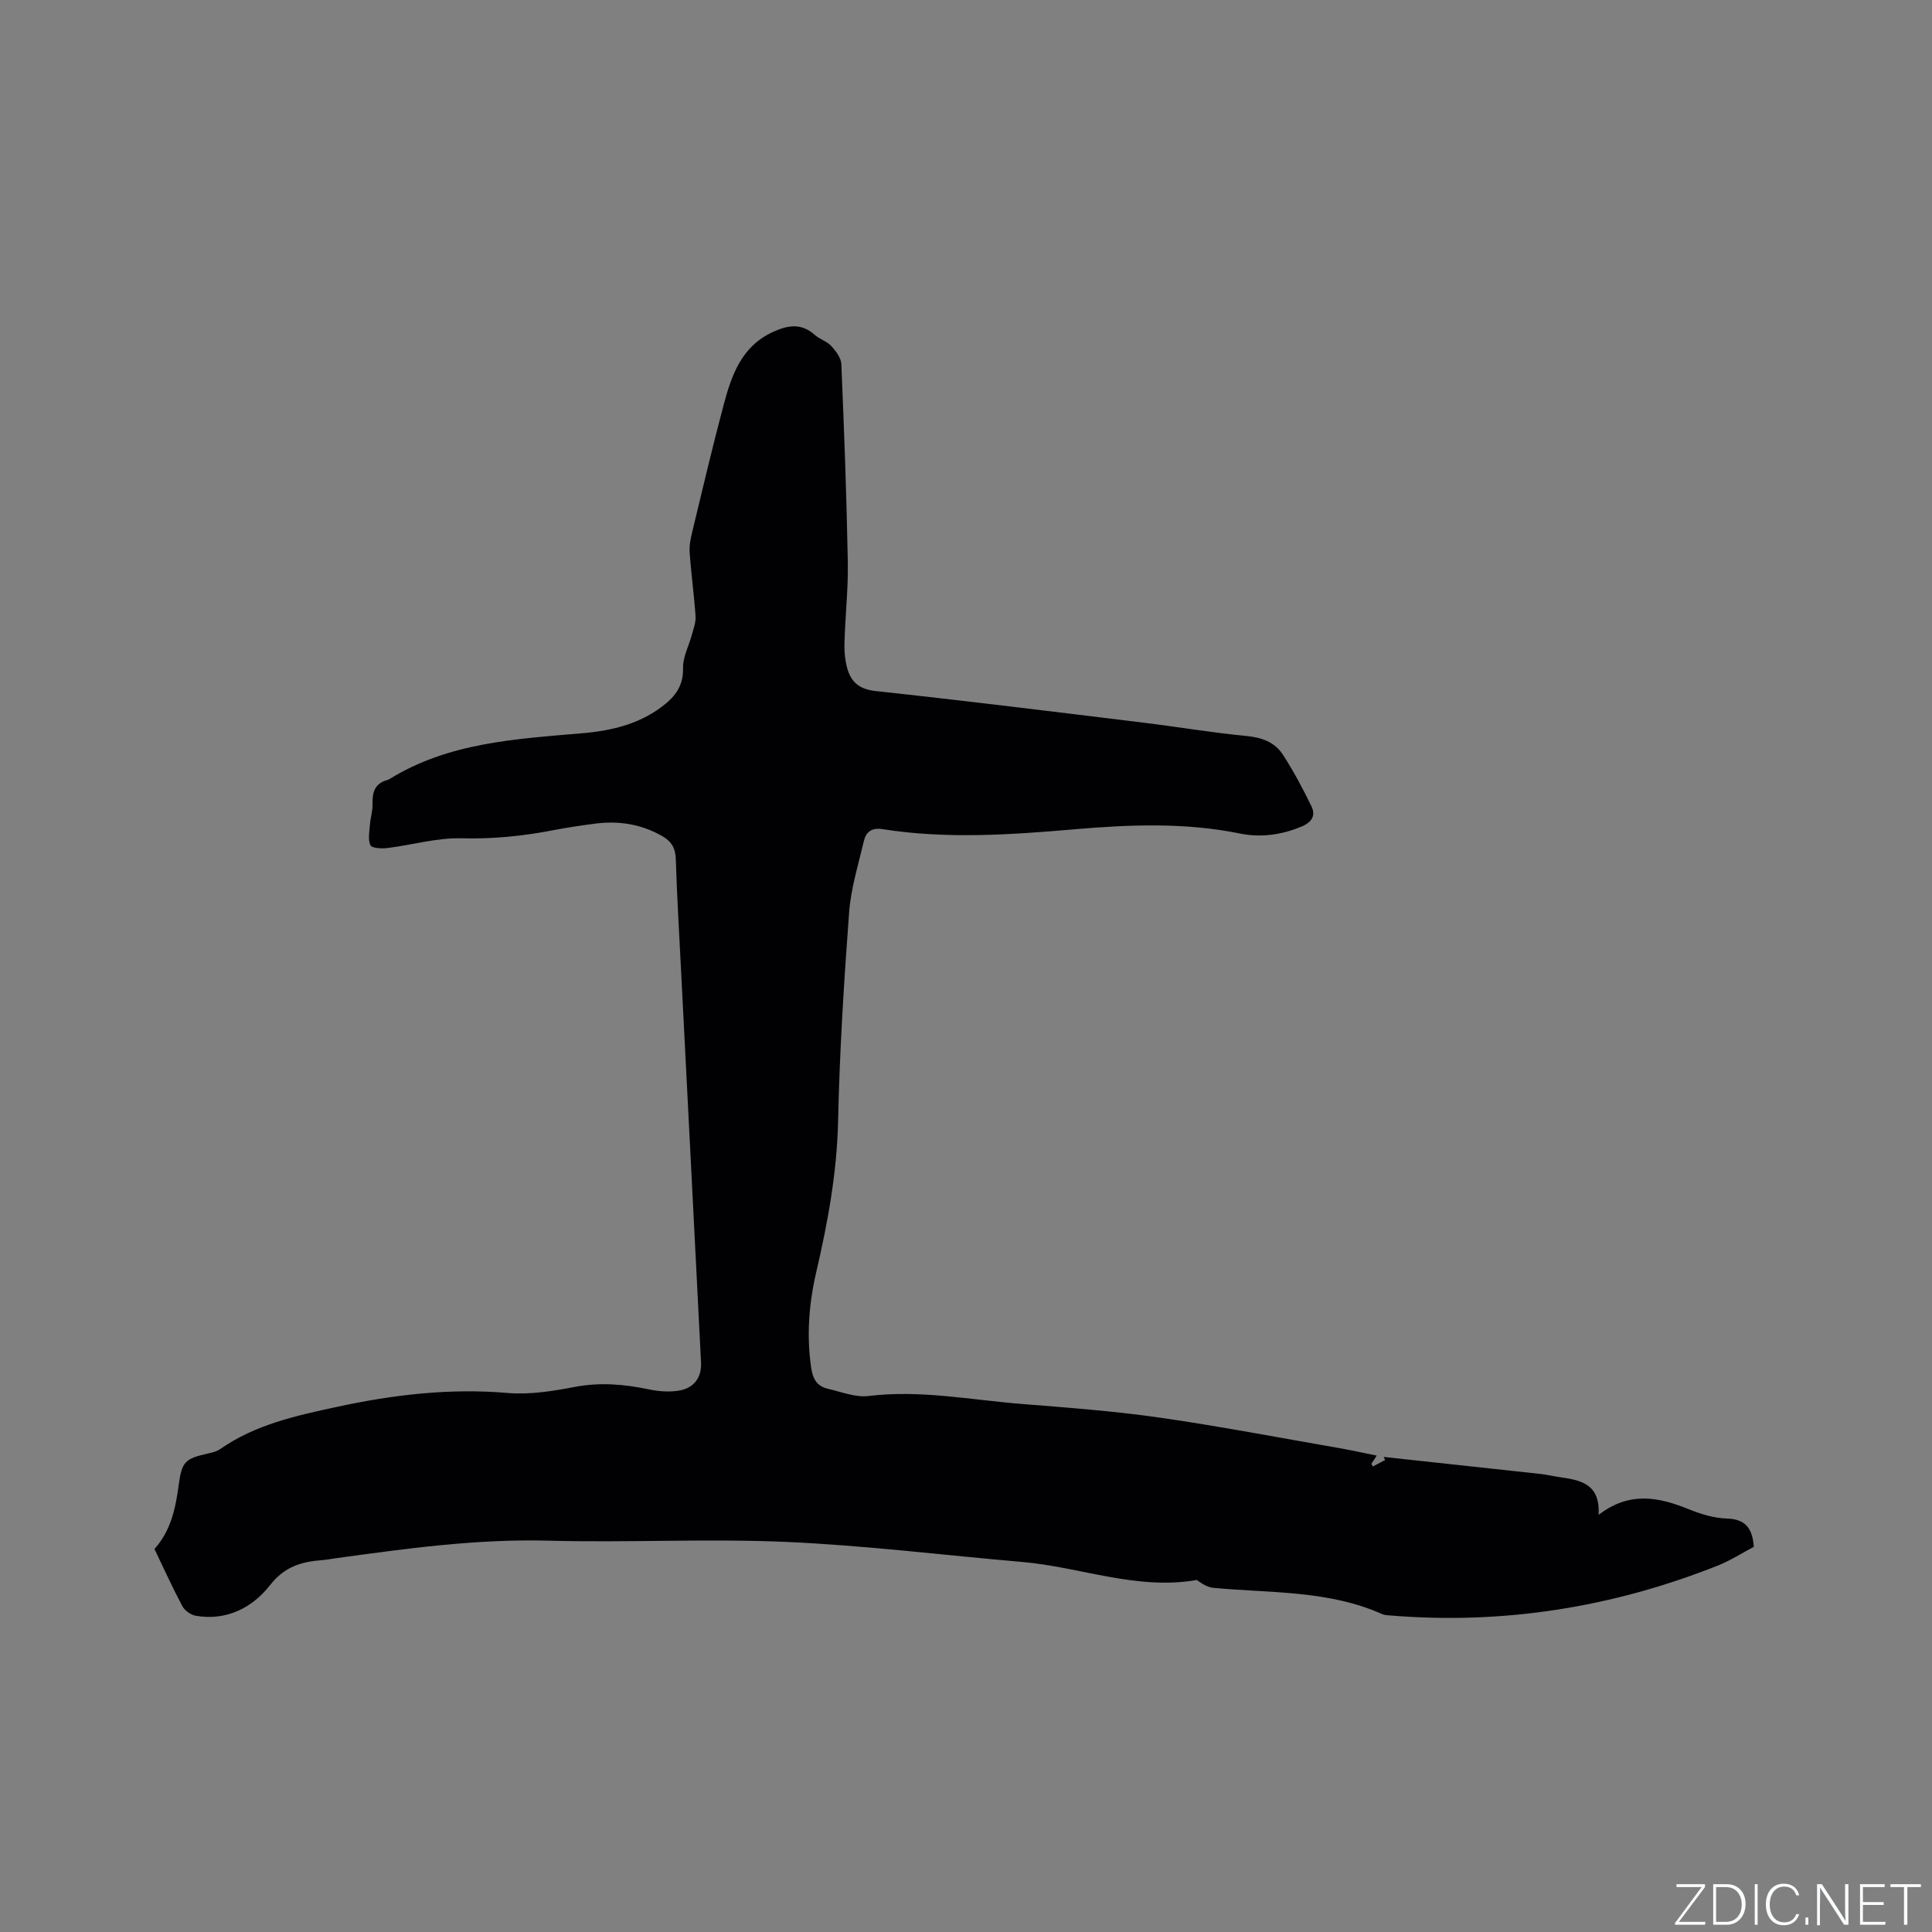 <svg enable-background="new 0 0 400 400" viewBox="0 0 400 400" xmlns="http://www.w3.org/2000/svg"><rect x="0" y="0" width="400" height="400" fill="#808080" stroke="none"/><g fill="#fafbfc"><path d="m346.9 398 5.4-7.3h-5.2v-.6h5.9v.6l-5.4 7.2h5.5l-.1.6h-6.2v-.5z"/><path d="m354.7 390.1h2.8c2.3 0 3.9 1.6 3.9 4.1s-1.6 4.3-3.9 4.3h-2.8zm.6 7.8h2c2.2 0 3.3-1.6 3.3-3.6 0-1.8-1-3.6-3.3-3.6h-2z"/><path d="m363.9 390.1v8.4h-.6v-8.4z"/><path d="m372.5 396.3c-.4 1.3-1.4 2.3-3.2 2.3-2.4 0-3.7-1.9-3.7-4.3 0-2.3 1.2-4.3 3.7-4.3 1.8 0 2.9 1 3.2 2.4h-.6c-.4-1.1-1.1-1.8-2.5-1.8-2.1 0-3 1.9-3 3.7s.9 3.7 3 3.7c1.4 0 2.1-.7 2.5-1.7z"/><path d="m373.8 398.5v-1.5h.6v1.5z"/><path d="m376.2 398.5v-8.4h1c1.3 2 4.4 6.7 4.9 7.6-.1-1.2-.1-2.4-.1-3.8v-3.8h.7v8.4h-.9c-1.2-1.9-4.4-6.8-5-7.7.1 1.1 0 2.3 0 3.9v3.9h-.6z"/><path d="m390 394.4h-4.3v3.5h4.7l-.1.6h-5.2v-8.4h5.1v.6h-4.5v3.1h4.3z"/><path d="m394.2 390.7h-2.8v-.6h6.3v.6h-2.8v7.8h-.7z"/></g><path d="m285.04 301.37c-.46.71-.79 1.21-1.12 1.71.11.18.22.35.33.53.84-.44 1.69-.89 2.53-1.33-.1-.21-.21-.43-.31-.64 10.84 1.17 21.68 2.34 32.51 3.53 1.26.14 2.5.44 3.76.63 4.31.63 8.61 1.25 8.23 7.84 6.36-4.91 12.39-3.71 18.57-1.21 2.53 1.02 5.29 1.89 7.98 1.97 3.78.11 5.29 1.89 5.59 5.85-2.34 1.23-4.82 2.84-7.52 3.91-21.81 8.65-44.41 12.24-67.84 10.3-.52-.04-1.09-.06-1.56-.27-11.16-4.98-23.18-4.34-34.94-5.44-1.22-.11-2.38-.85-3.48-1.63-12.34 2.18-24.09-2.7-36.2-3.74-16.24-1.4-32.45-3.42-48.72-4.14-16.4-.72-32.86.18-49.28-.26-14.94-.4-29.59 1.65-44.28 3.67-.84.12-1.67.28-2.52.35-4.27.32-7.82 1.3-10.83 5.15-3.67 4.69-8.99 7.47-15.4 6.38-1.04-.18-2.3-1.08-2.79-2-2.04-3.82-3.83-7.78-5.77-11.83 3.35-3.72 4.36-8.32 5-13.12.67-5.05 1.32-5.58 6.25-6.69.81-.18 1.69-.41 2.35-.87 7.31-5.1 15.72-6.92 24.26-8.76 11.68-2.52 23.31-3.88 35.28-2.86 4.56.39 9.32-.38 13.87-1.25 5.24-1 10.27-.57 15.39.51 1.93.41 4.02.56 5.96.29 3.28-.46 4.97-2.69 4.8-5.9-1.37-27.21-2.77-54.42-4.16-81.63-.38-7.52-.83-15.03-1.06-22.55-.07-2.3-.93-3.71-2.87-4.8-4.33-2.45-8.94-3.18-13.8-2.55-2.94.38-5.88.82-8.79 1.38-6.25 1.21-12.47 1.83-18.9 1.66-5.1-.14-10.24 1.39-15.38 2.02-1.18.15-3.2.03-3.49-.59-.55-1.18-.21-2.82-.1-4.25.11-1.42.58-2.83.54-4.23-.05-2.32.36-4.21 2.88-4.96.2-.06.41-.12.59-.23 12.27-7.6 26.15-8.32 39.96-9.51 6.29-.54 12.34-2 17.37-6.21 2.3-1.93 3.57-4.1 3.49-7.35-.05-2.24 1.2-4.51 1.81-6.78.34-1.27.86-2.59.78-3.86-.3-4.44-.92-8.85-1.23-13.29-.1-1.43.24-2.94.58-4.36 2.11-8.75 4.16-17.51 6.48-26.2 1.63-6.08 3.67-12.01 10.1-14.99 3.08-1.43 5.92-1.97 8.74.56 1.01.91 2.51 1.31 3.41 2.29.96 1.04 2.04 2.47 2.1 3.76.58 13.66 1.09 27.33 1.34 41 .1 5.59-.55 11.2-.69 16.8-.05 1.86.14 3.82.69 5.57.86 2.69 2.64 3.99 5.82 4.33 18.43 1.99 36.82 4.27 55.22 6.52 7.15.87 14.26 2.08 21.43 2.77 3.2.31 5.9 1.25 7.59 3.85 2.22 3.43 4.16 7.05 5.94 10.74.88 1.82.15 3.24-2 4.14-4.16 1.76-8.49 2.35-12.76 1.48-11.48-2.34-22.97-1.86-34.49-.87-13.21 1.14-26.42 2.03-39.61-.05-2.12-.33-3.35.54-3.79 2.38-1.16 4.93-2.71 9.87-3.08 14.87-1.07 14.36-1.97 28.74-2.28 43.13-.23 10.7-2.13 21.03-4.53 31.36-1.52 6.57-2.03 13.15-1.03 19.87.35 2.34 1.28 3.77 3.48 4.27 2.77.63 5.68 1.82 8.37 1.49 10.69-1.32 21.14.8 31.67 1.64 9.5.76 19.03 1.46 28.46 2.81 12.46 1.78 24.84 4.17 37.25 6.32 2.56.45 5.14 1.02 7.85 1.57z" fill="#010104"/></svg>